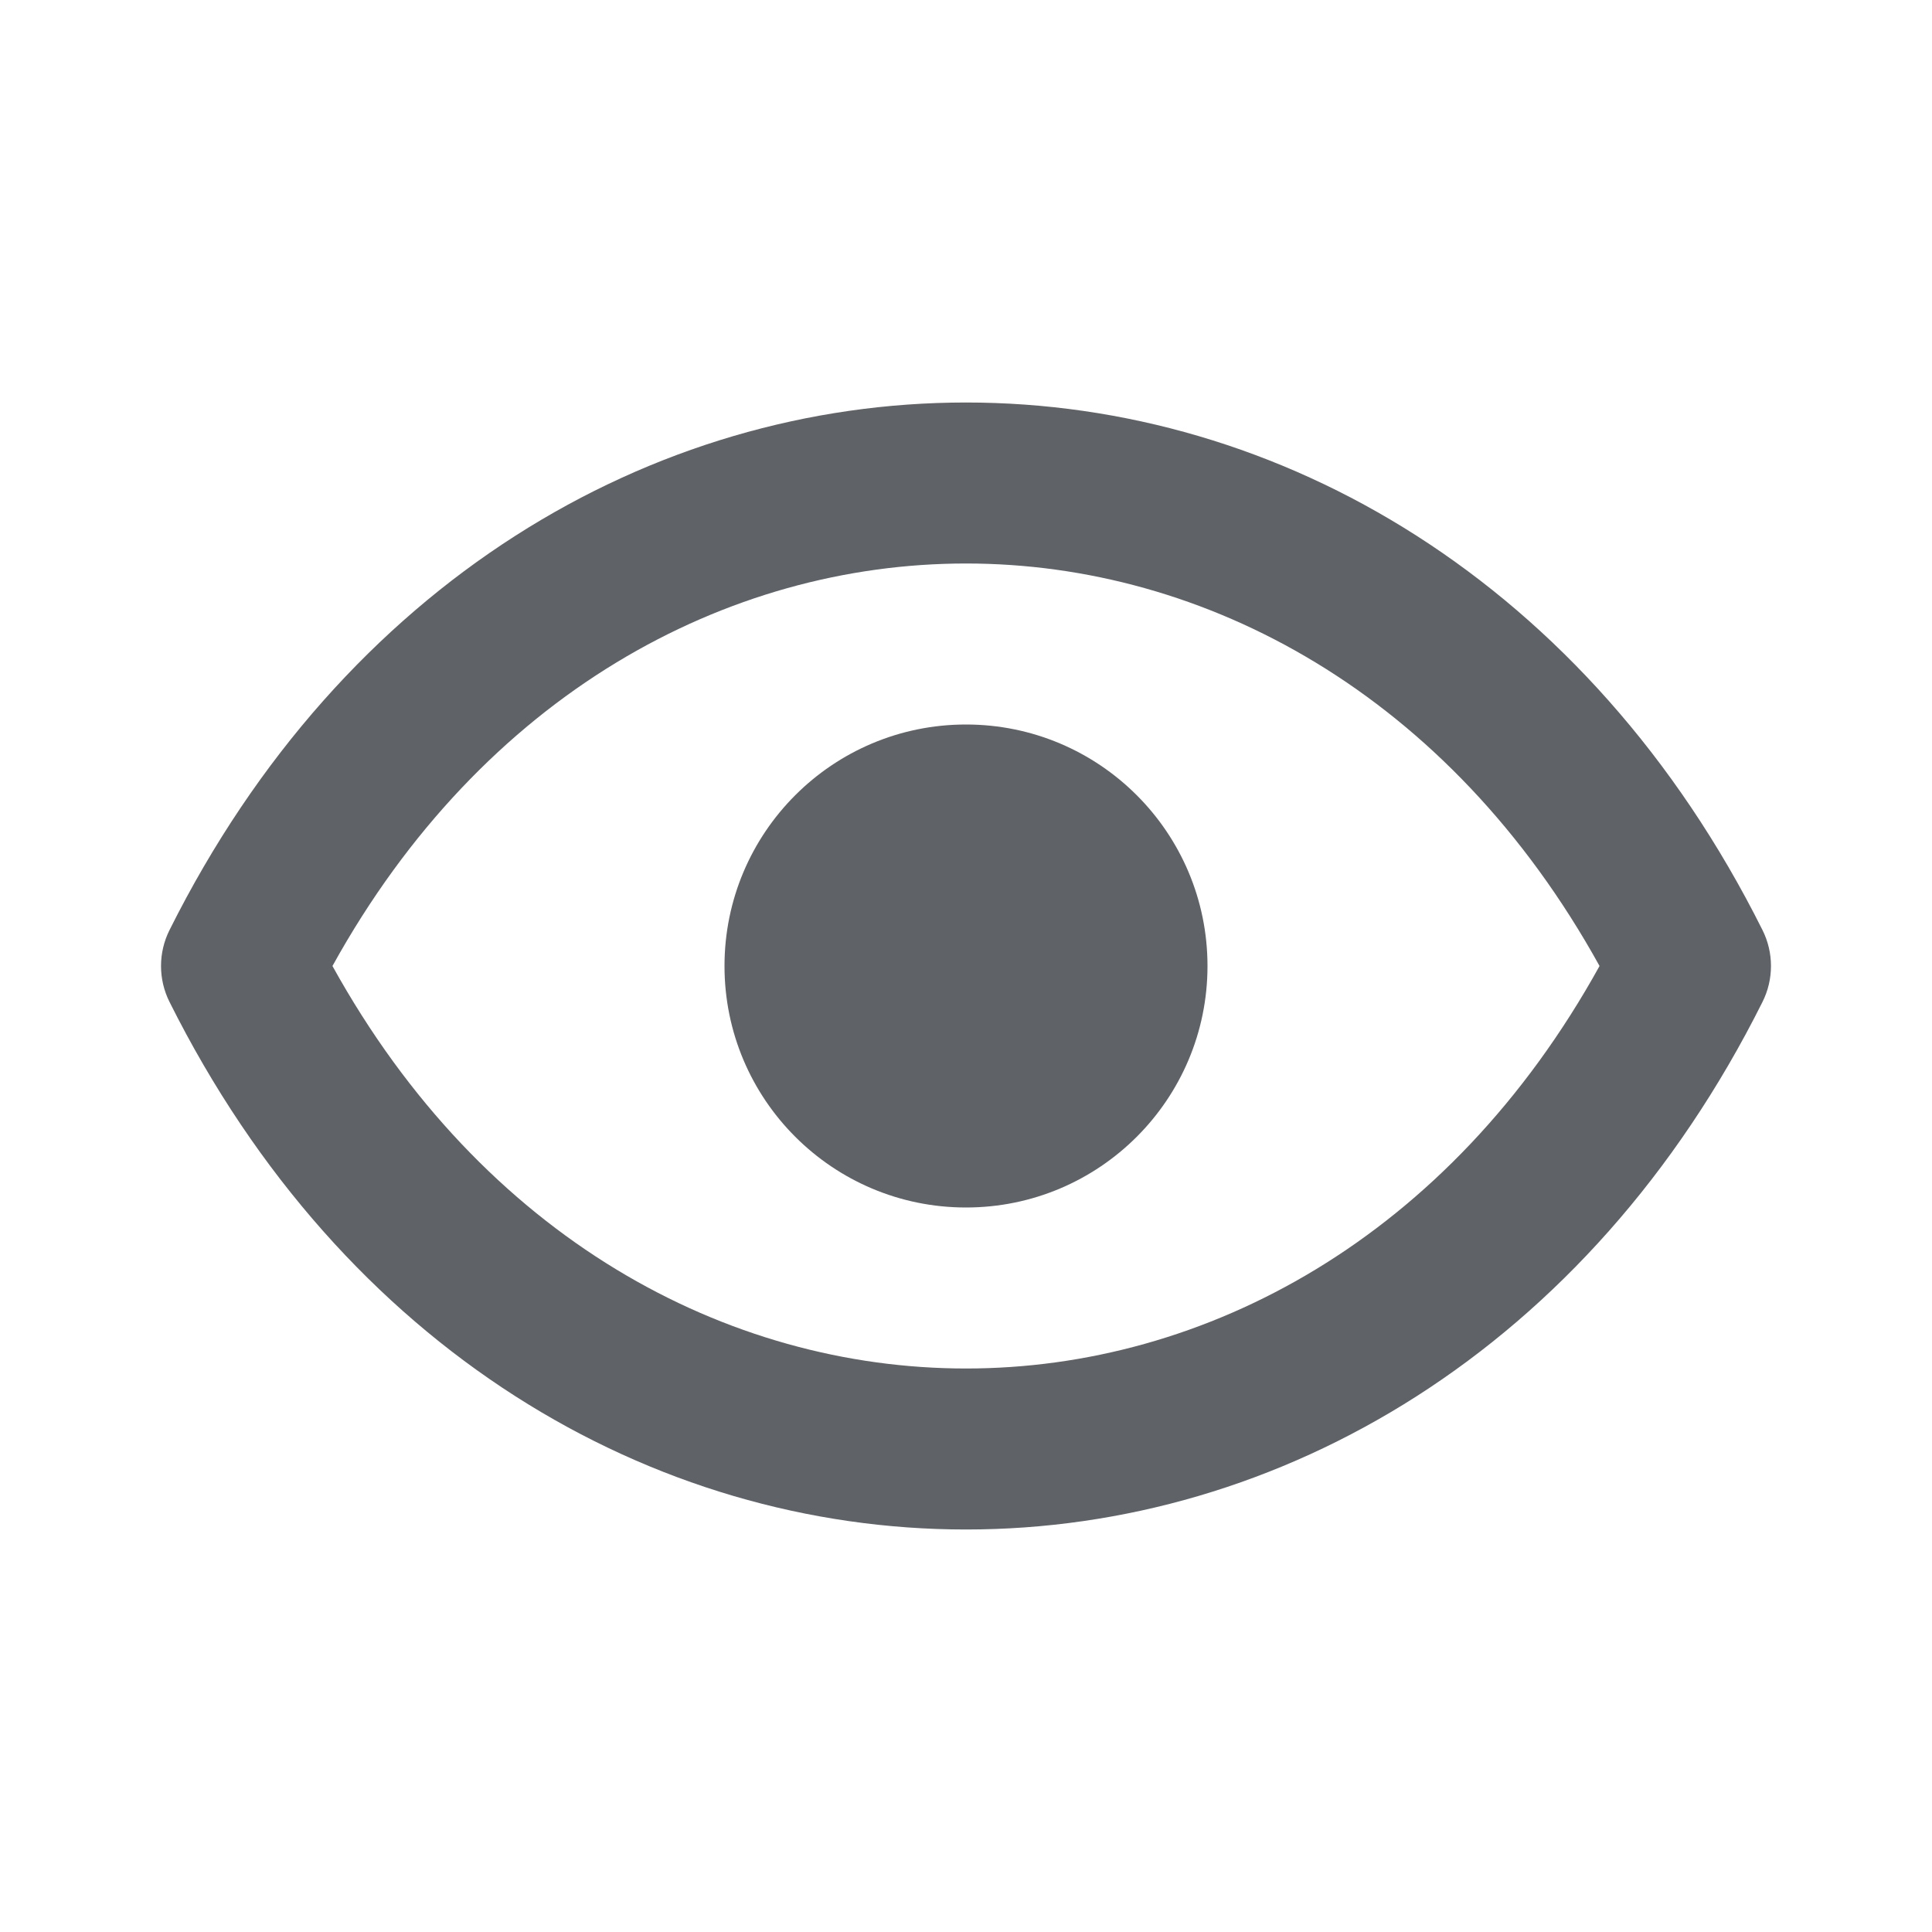 <svg width="24" height="24" viewBox="0 0 24 24" fill="none" xmlns="http://www.w3.org/2000/svg">
<path d="M15 12C15 13.657 13.657 15 12 15C10.343 15 9 13.657 9 12C9 10.343 10.343 9 12 9C13.657 9 15 10.343 15 12Z" fill="#5F6368"/>
<path d="M21.894 11.553C19.736 7.236 15.903 5 12 5C8.097 5 4.264 7.236 2.106 11.553C1.965 11.834 1.965 12.166 2.106 12.447C4.264 16.764 8.097 19 12 19C15.903 19 19.736 16.764 21.894 12.447C22.035 12.166 22.035 11.834 21.894 11.553ZM12 17C9.031 17 5.998 15.379 4.13 12C5.998 8.621 9.031 7 12 7C14.969 7 18.002 8.621 19.87 12C18.002 15.379 14.969 17 12 17Z" fill="#5F6368"/>
</svg>
